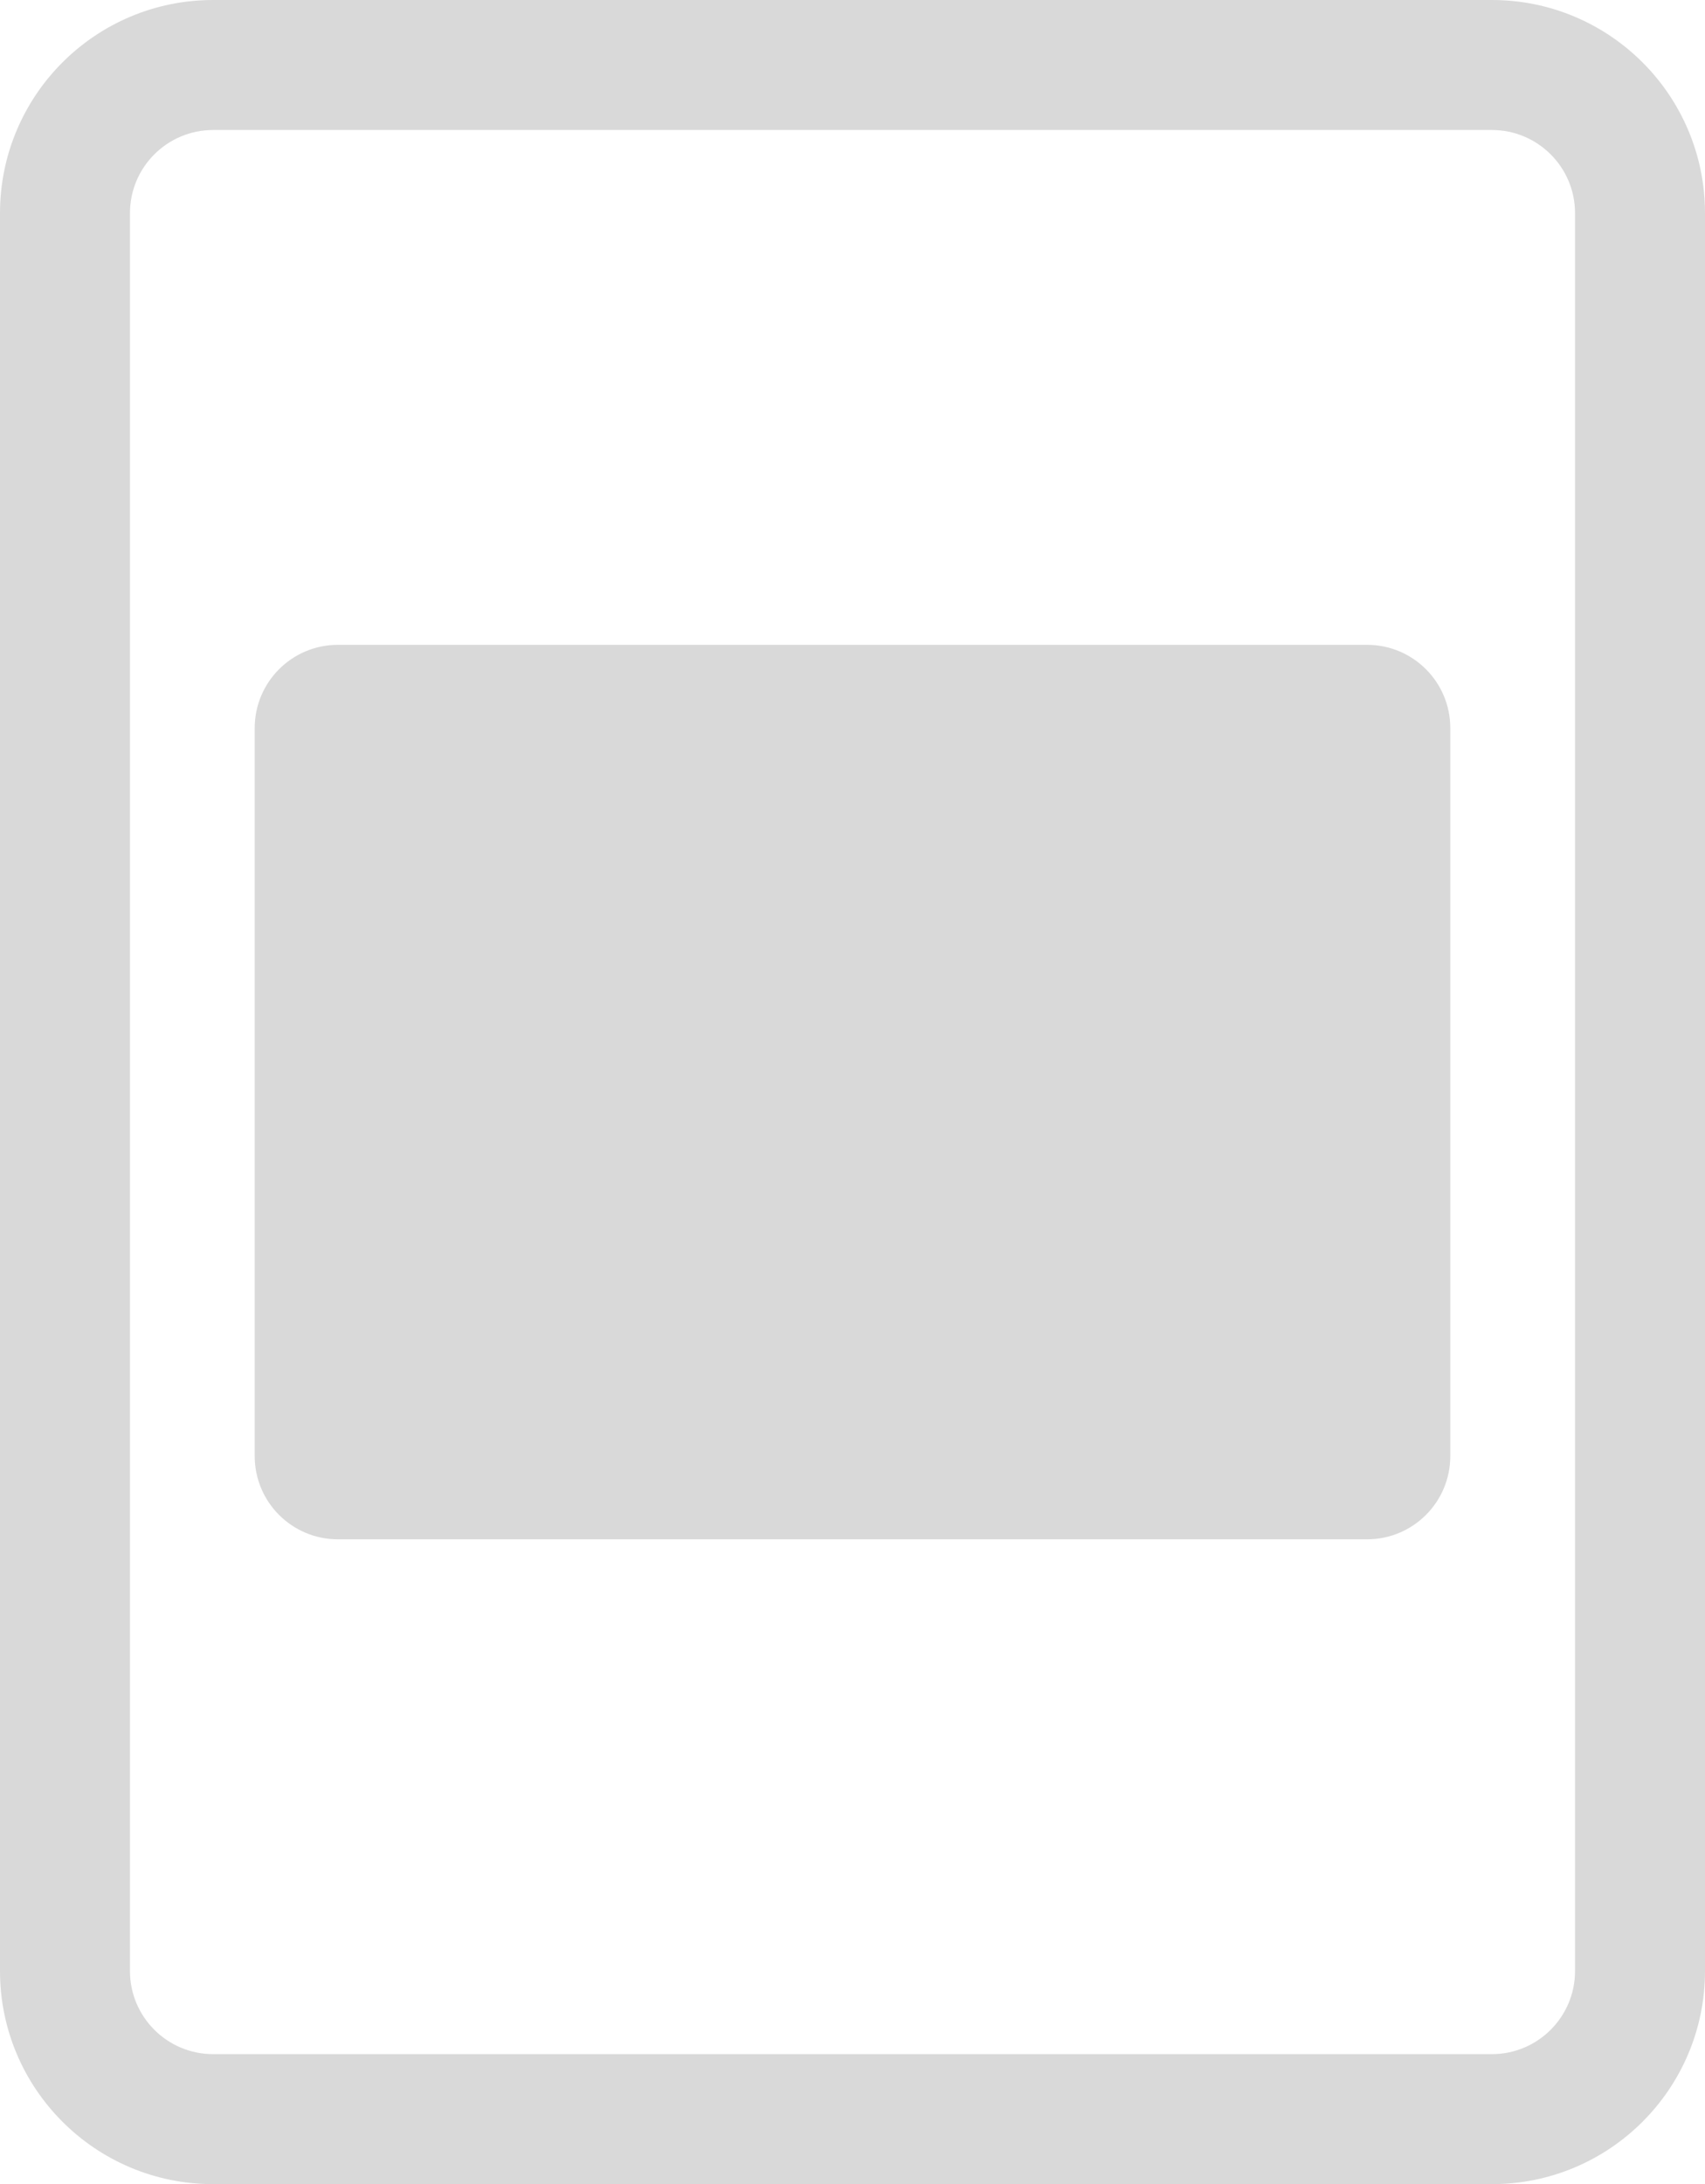 <svg width="328" height="420" viewBox="0 0 328 420" fill="none" xmlns="http://www.w3.org/2000/svg">
<path fill-rule="evenodd" clip-rule="evenodd" d="M41 0H287C309.644 0 328 18.356 328 41V379C328 401.644 309.644 420 287 420H41C18.356 420 0 401.644 0 379V41C0 18.356 18.356 0 41 0ZM41 25C32.163 25 25 32.163 25 41V379C25 387.837 32.163 395 41 395H287C295.837 395 303 387.837 303 379V41C303 32.163 295.837 25 287 25H41Z" fill="#D9D9D9"/>
<path d="M49 140C49 131.163 56.163 124 65 124H263C271.837 124 279 131.163 279 140V280C279 288.837 271.837 296 263 296H65C56.163 296 49 288.837 49 280V140Z" fill="#D9D9D9"/>
</svg>
